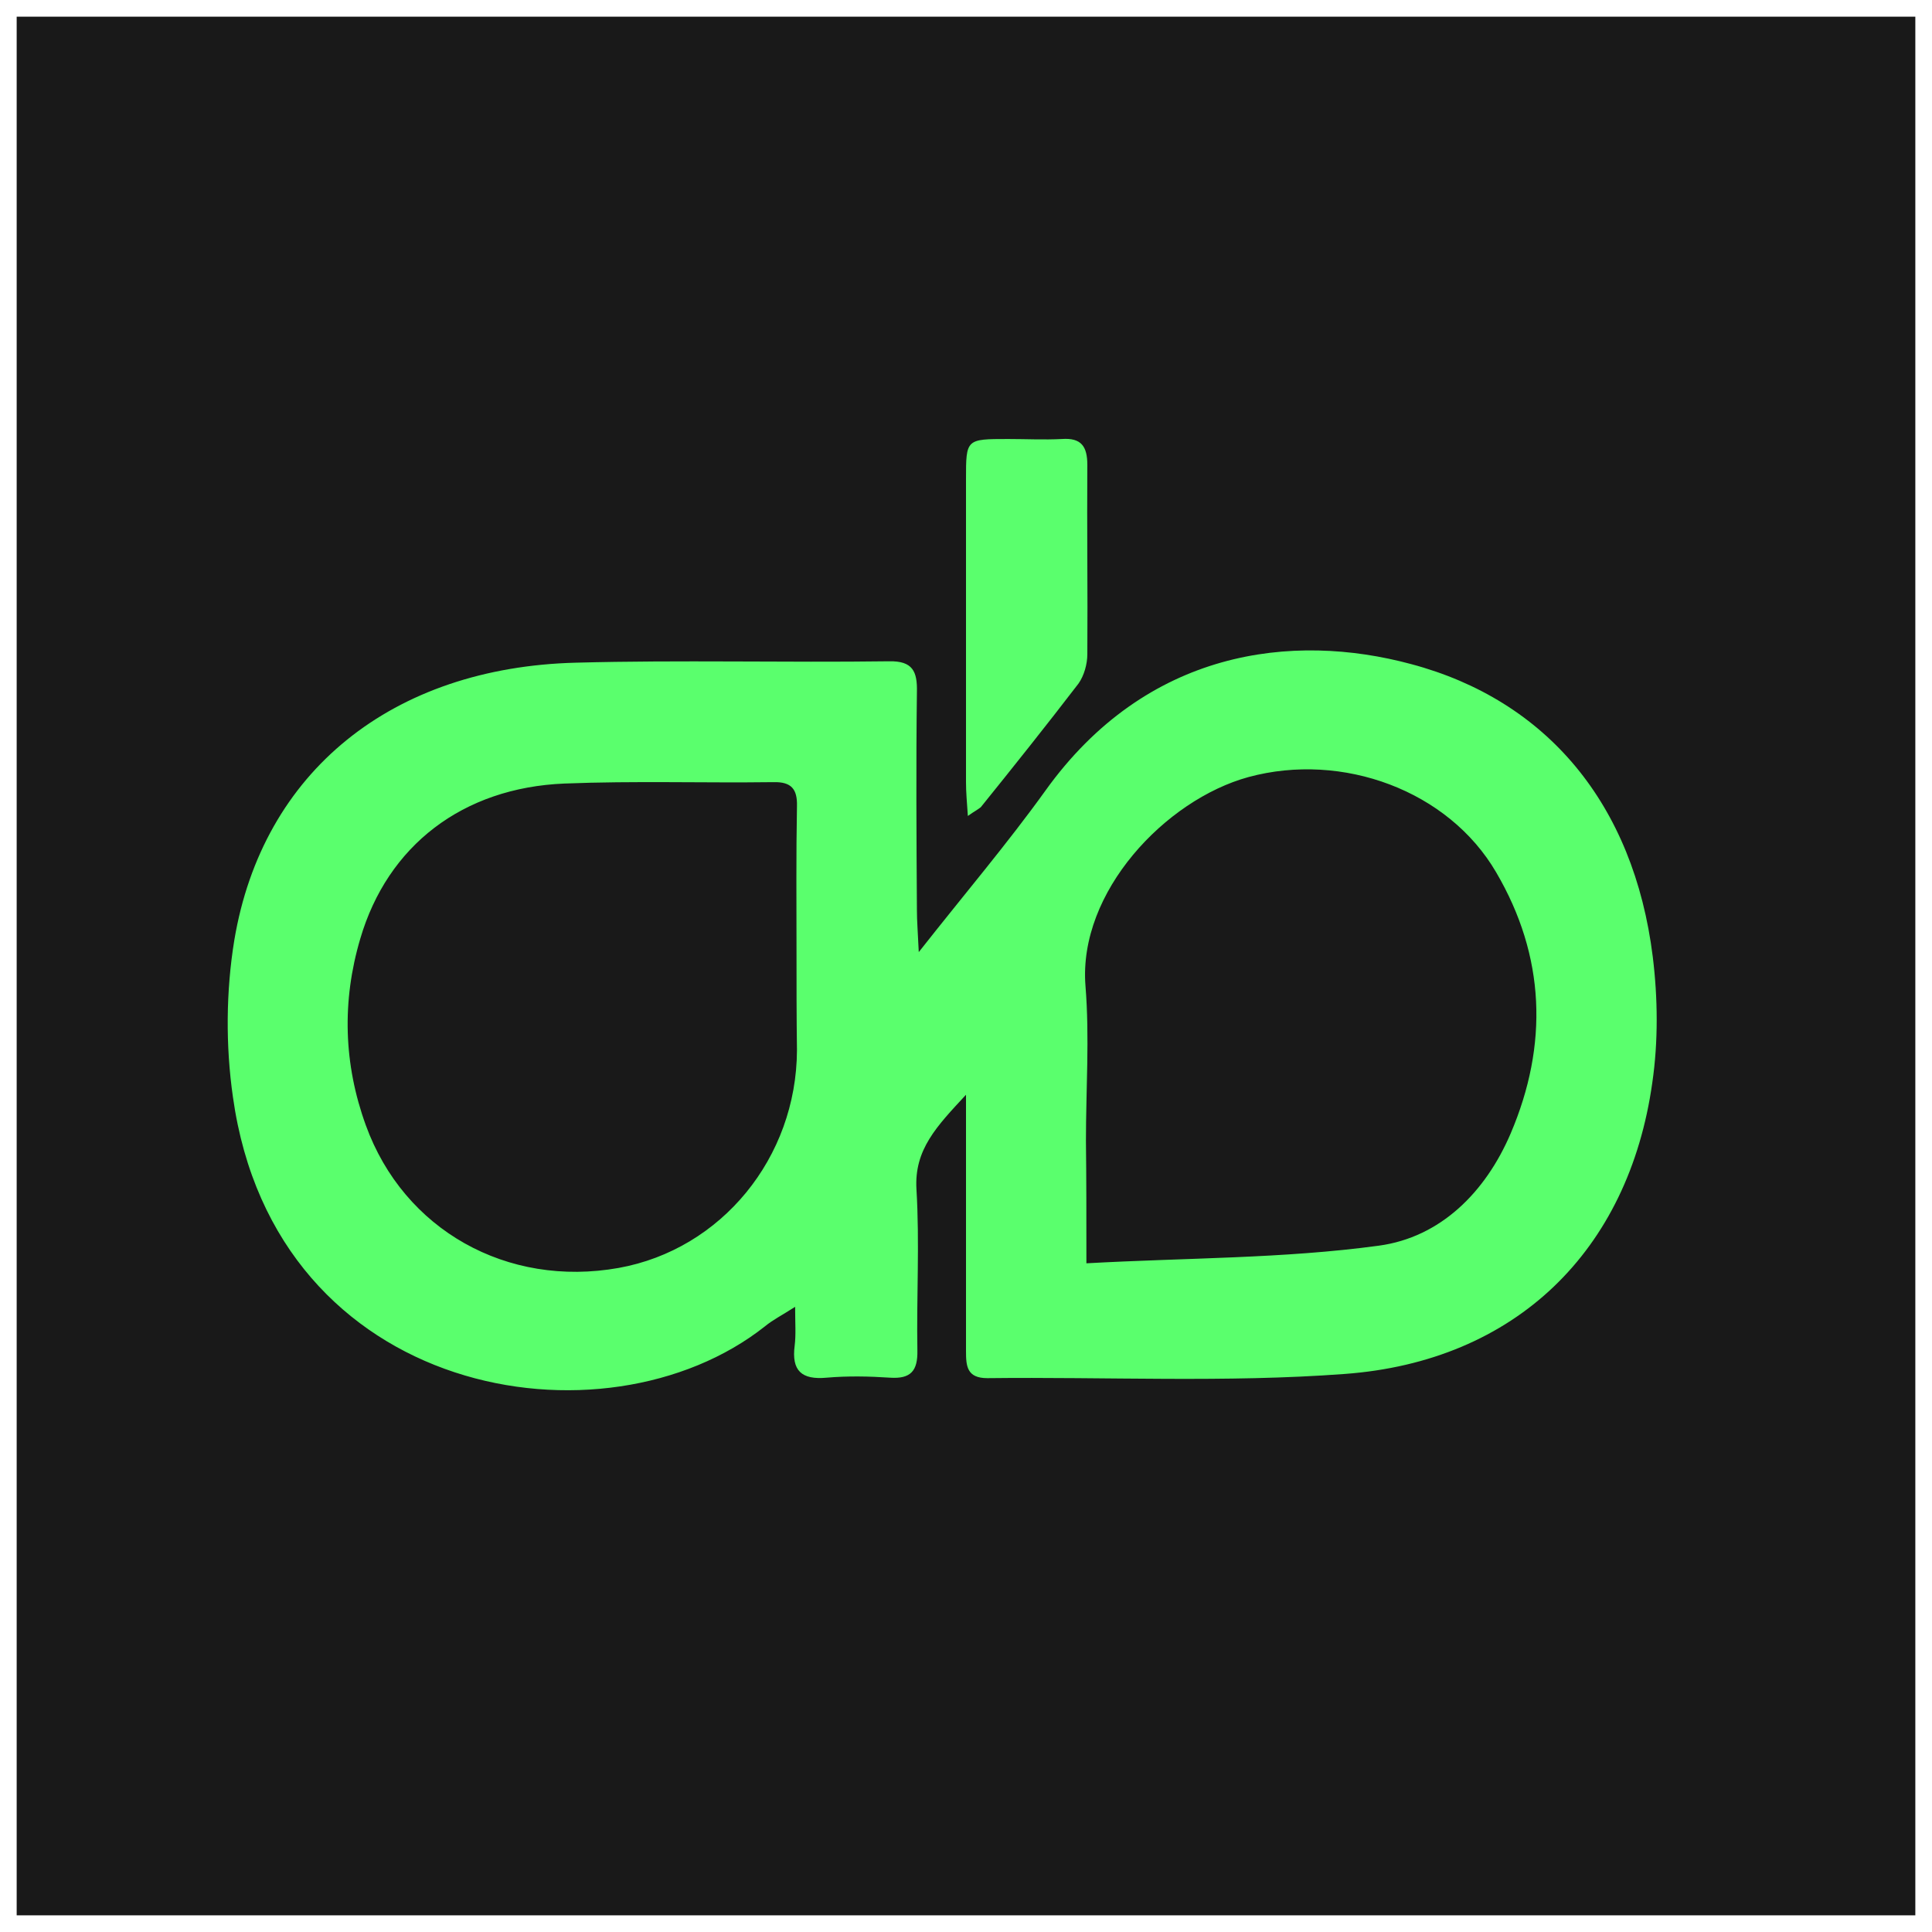 <?xml version="1.0" encoding="utf-8"?>
<!-- Generator: Adobe Illustrator 25.3.1, SVG Export Plug-In . SVG Version: 6.00 Build 0)  -->
<svg version="1.1" id="Layer_1" xmlns="http://www.w3.org/2000/svg" xmlns:xlink="http://www.w3.org/1999/xlink" x="0px" y="0px"
	 viewBox="0 0 41.72 41.72" style="enable-background:new 0 0 41.72 41.72;" xml:space="preserve">
<style type="text/css">
	.st0{fill:#191919;}
	.st1{fill:#5AFF6D;}
</style>
<rect x="0.36" y="0.36" class="st0" width="41" height="41"/>
<g>
	<g>
		<path class="st1" d="M19.84,20.56c1-1.27,1.91-2.34,2.73-3.48c2.19-3.06,5.34-3.43,7.9-2.74c2.93,0.78,4.81,3.02,5.22,6.32
			c0.11,0.89,0.12,1.83-0.01,2.72c-0.51,3.63-2.95,6.02-6.65,6.29c-2.56,0.19-5.14,0.06-7.71,0.09c-0.44,0-0.46-0.26-0.46-0.58
			c0-1.55,0-3.1,0-4.65c0-0.24,0-0.48,0-0.89c-0.63,0.68-1.12,1.18-1.07,2.04c0.07,1.16,0,2.32,0.02,3.48
			c0.01,0.44-0.14,0.62-0.59,0.59c-0.45-0.03-0.91-0.04-1.37,0c-0.54,0.05-0.76-0.15-0.69-0.69c0.03-0.24,0.01-0.49,0.01-0.84
			c-0.28,0.18-0.48,0.28-0.65,0.42c-3.46,2.74-10.58,1.56-11.49-4.95c-0.16-1.11-0.15-2.29,0.03-3.39c0.61-3.64,3.41-5.89,7.38-5.99
			c2.25-0.06,4.51,0,6.76-0.03c0.51-0.01,0.61,0.22,0.6,0.66c-0.02,1.57-0.01,3.14,0,4.71C19.8,19.89,19.82,20.12,19.84,20.56z
			 M23.46,27.28c2.16-0.12,4.25-0.1,6.31-0.38c1.34-0.18,2.31-1.16,2.85-2.42c0.82-1.92,0.75-3.83-0.31-5.64
			c-1.03-1.77-3.32-2.61-5.35-2.06c-1.79,0.49-3.68,2.48-3.52,4.51c0.09,1.11,0.01,2.23,0.01,3.35
			C23.46,25.45,23.46,26.26,23.46,27.28z M17.2,20.55c0-1.05-0.01-2.09,0.01-3.14c0.01-0.37-0.12-0.53-0.51-0.52
			c-1.5,0.02-3.01-0.03-4.51,0.03c-2.2,0.09-3.82,1.34-4.41,3.35c-0.4,1.35-0.36,2.71,0.12,4.03c0.82,2.26,3.05,3.51,5.46,3.08
			c2.22-0.4,3.84-2.38,3.85-4.7C17.2,21.96,17.2,21.25,17.2,20.55z"/>
	</g>
	<g>
		<path class="st1" d="M20.9,17.62c-0.02-0.3-0.04-0.51-0.04-0.73c0-2.18,0-4.36,0-6.54c0-0.87,0-0.87,0.91-0.87
			c0.39,0,0.77,0.02,1.16,0c0.42-0.03,0.55,0.16,0.55,0.56c-0.01,1.36,0.01,2.72,0,4.09c0,0.21-0.07,0.46-0.19,0.63
			c-0.69,0.9-1.4,1.79-2.11,2.67C21.12,17.48,21.04,17.52,20.9,17.62z"/>
	</g>
</g>
</svg>
